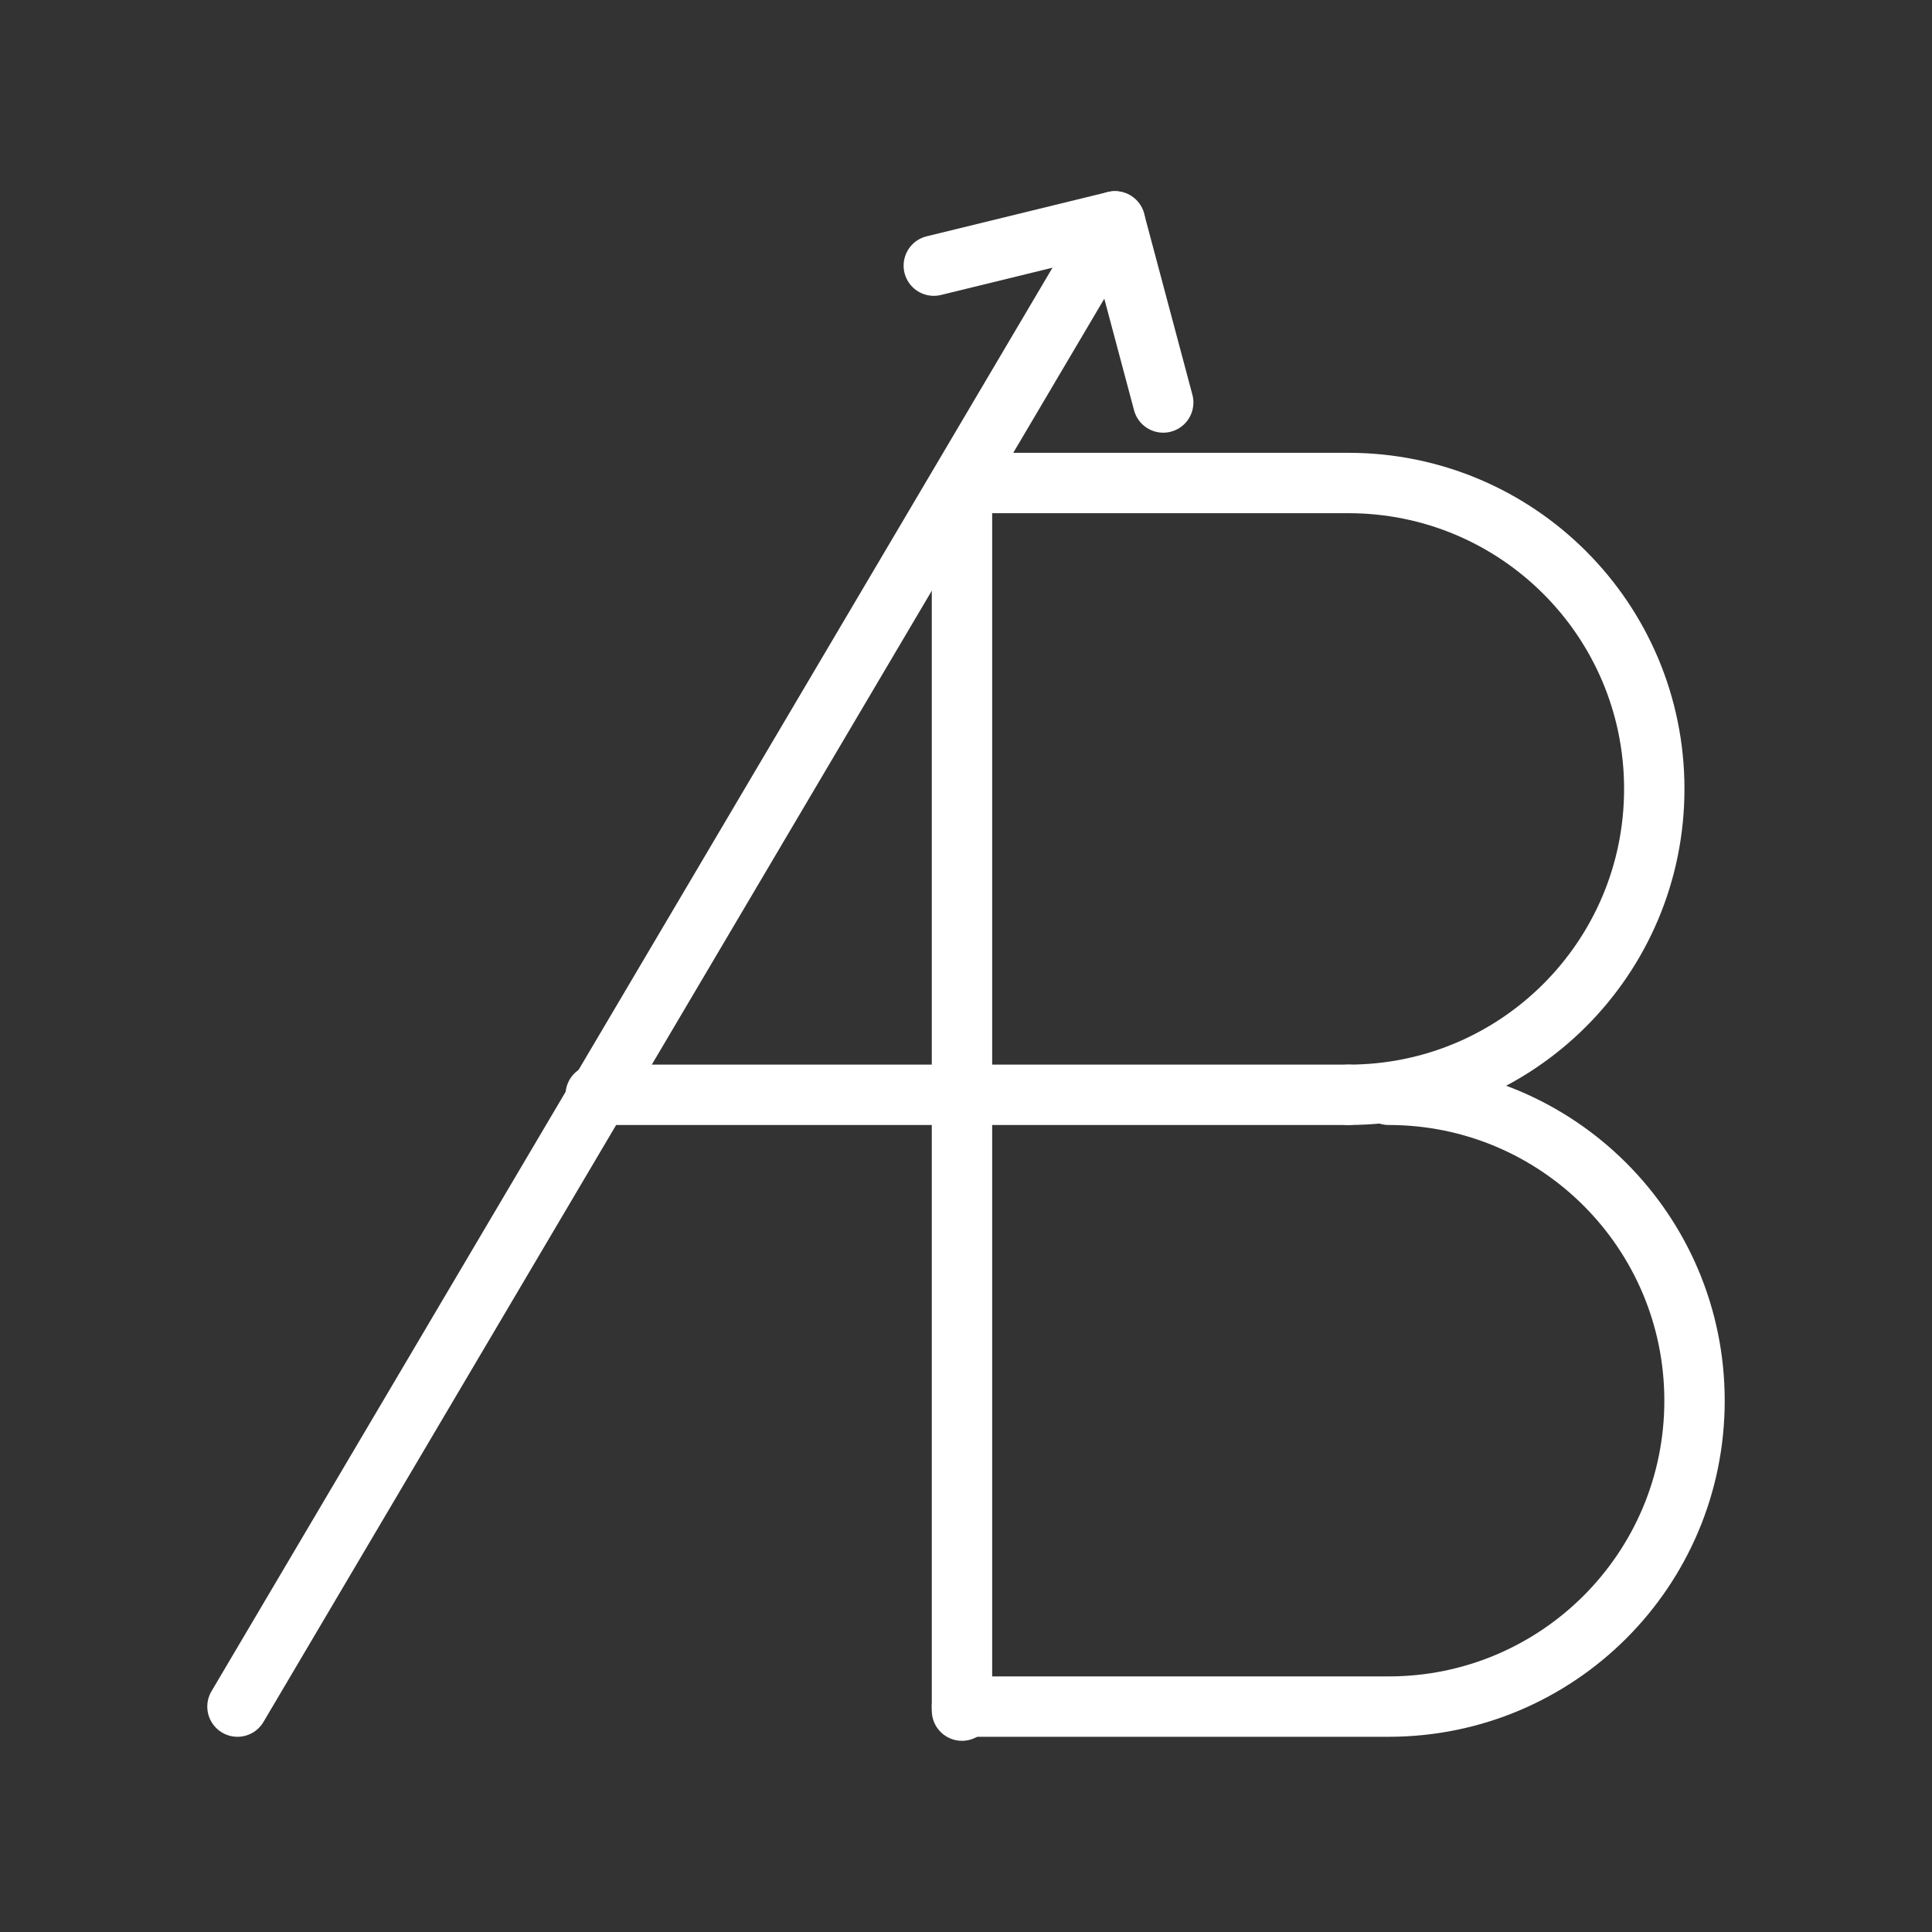<ns0:svg xmlns:ns0="http://www.w3.org/2000/svg" version="1.1" id="Layer_1" x="0px" y="0px" viewBox="0 0 48 48" fill="#fff" xml:space="preserve" style="stroke-width:1.5px">
<ns0:rect x="0" y="0" width="48" height="48" fill="#333333" stroke="none"/>
<ns0:style type="text/css" style="stroke-width:1.5px">
	.st0{fill:none;stroke:#fff;stroke-width:1;stroke-linecap:round;stroke-linejoin:round;stroke-miterlimit:10;}
	.st1{fill:none;stroke:#fff;stroke-linecap:round;stroke-linejoin:round;stroke-miterlimit:10;}
</ns0:style>
<ns0:g style="stroke-width:1.5px">
	<ns0:g style="stroke-width:1.5px">
		<ns0:line class="st0" x1="33.5" y1="27.2" x2="14.8" y2="27.2" style="stroke-width:1.5px" />
		<ns0:g style="stroke-width:1.5px">
			<ns0:path class="st0" d="M34.5,27.2L34.5,27.2c4.2,0,7.6,3.4,7.6,7.6s-3.4,7.6-7.6,7.6H23.9" style="stroke-width:1.5px" />
		</ns0:g>
		<ns0:g style="stroke-width:1.5px">
			<ns0:path class="st0" d="M23.9,42.5V12l9.6,0c4.2,0,7.6,3.4,7.6,7.6s-3.4,7.6-7.6,7.6v0" style="stroke-width:1.5px" />
		</ns0:g>
	</ns0:g>
	<ns0:g style="stroke-width:1.5px">
		<ns0:line class="st1" x1="5.9" y1="42.4" x2="27.7" y2="5.5" style="stroke-width:1.5px" />
	</ns0:g>
	<ns0:polyline class="st1" points="23.2,6.6 27.7,5.5 28.9,10  " style="stroke-width:1.5px" />
</ns0:g>
</ns0:svg>